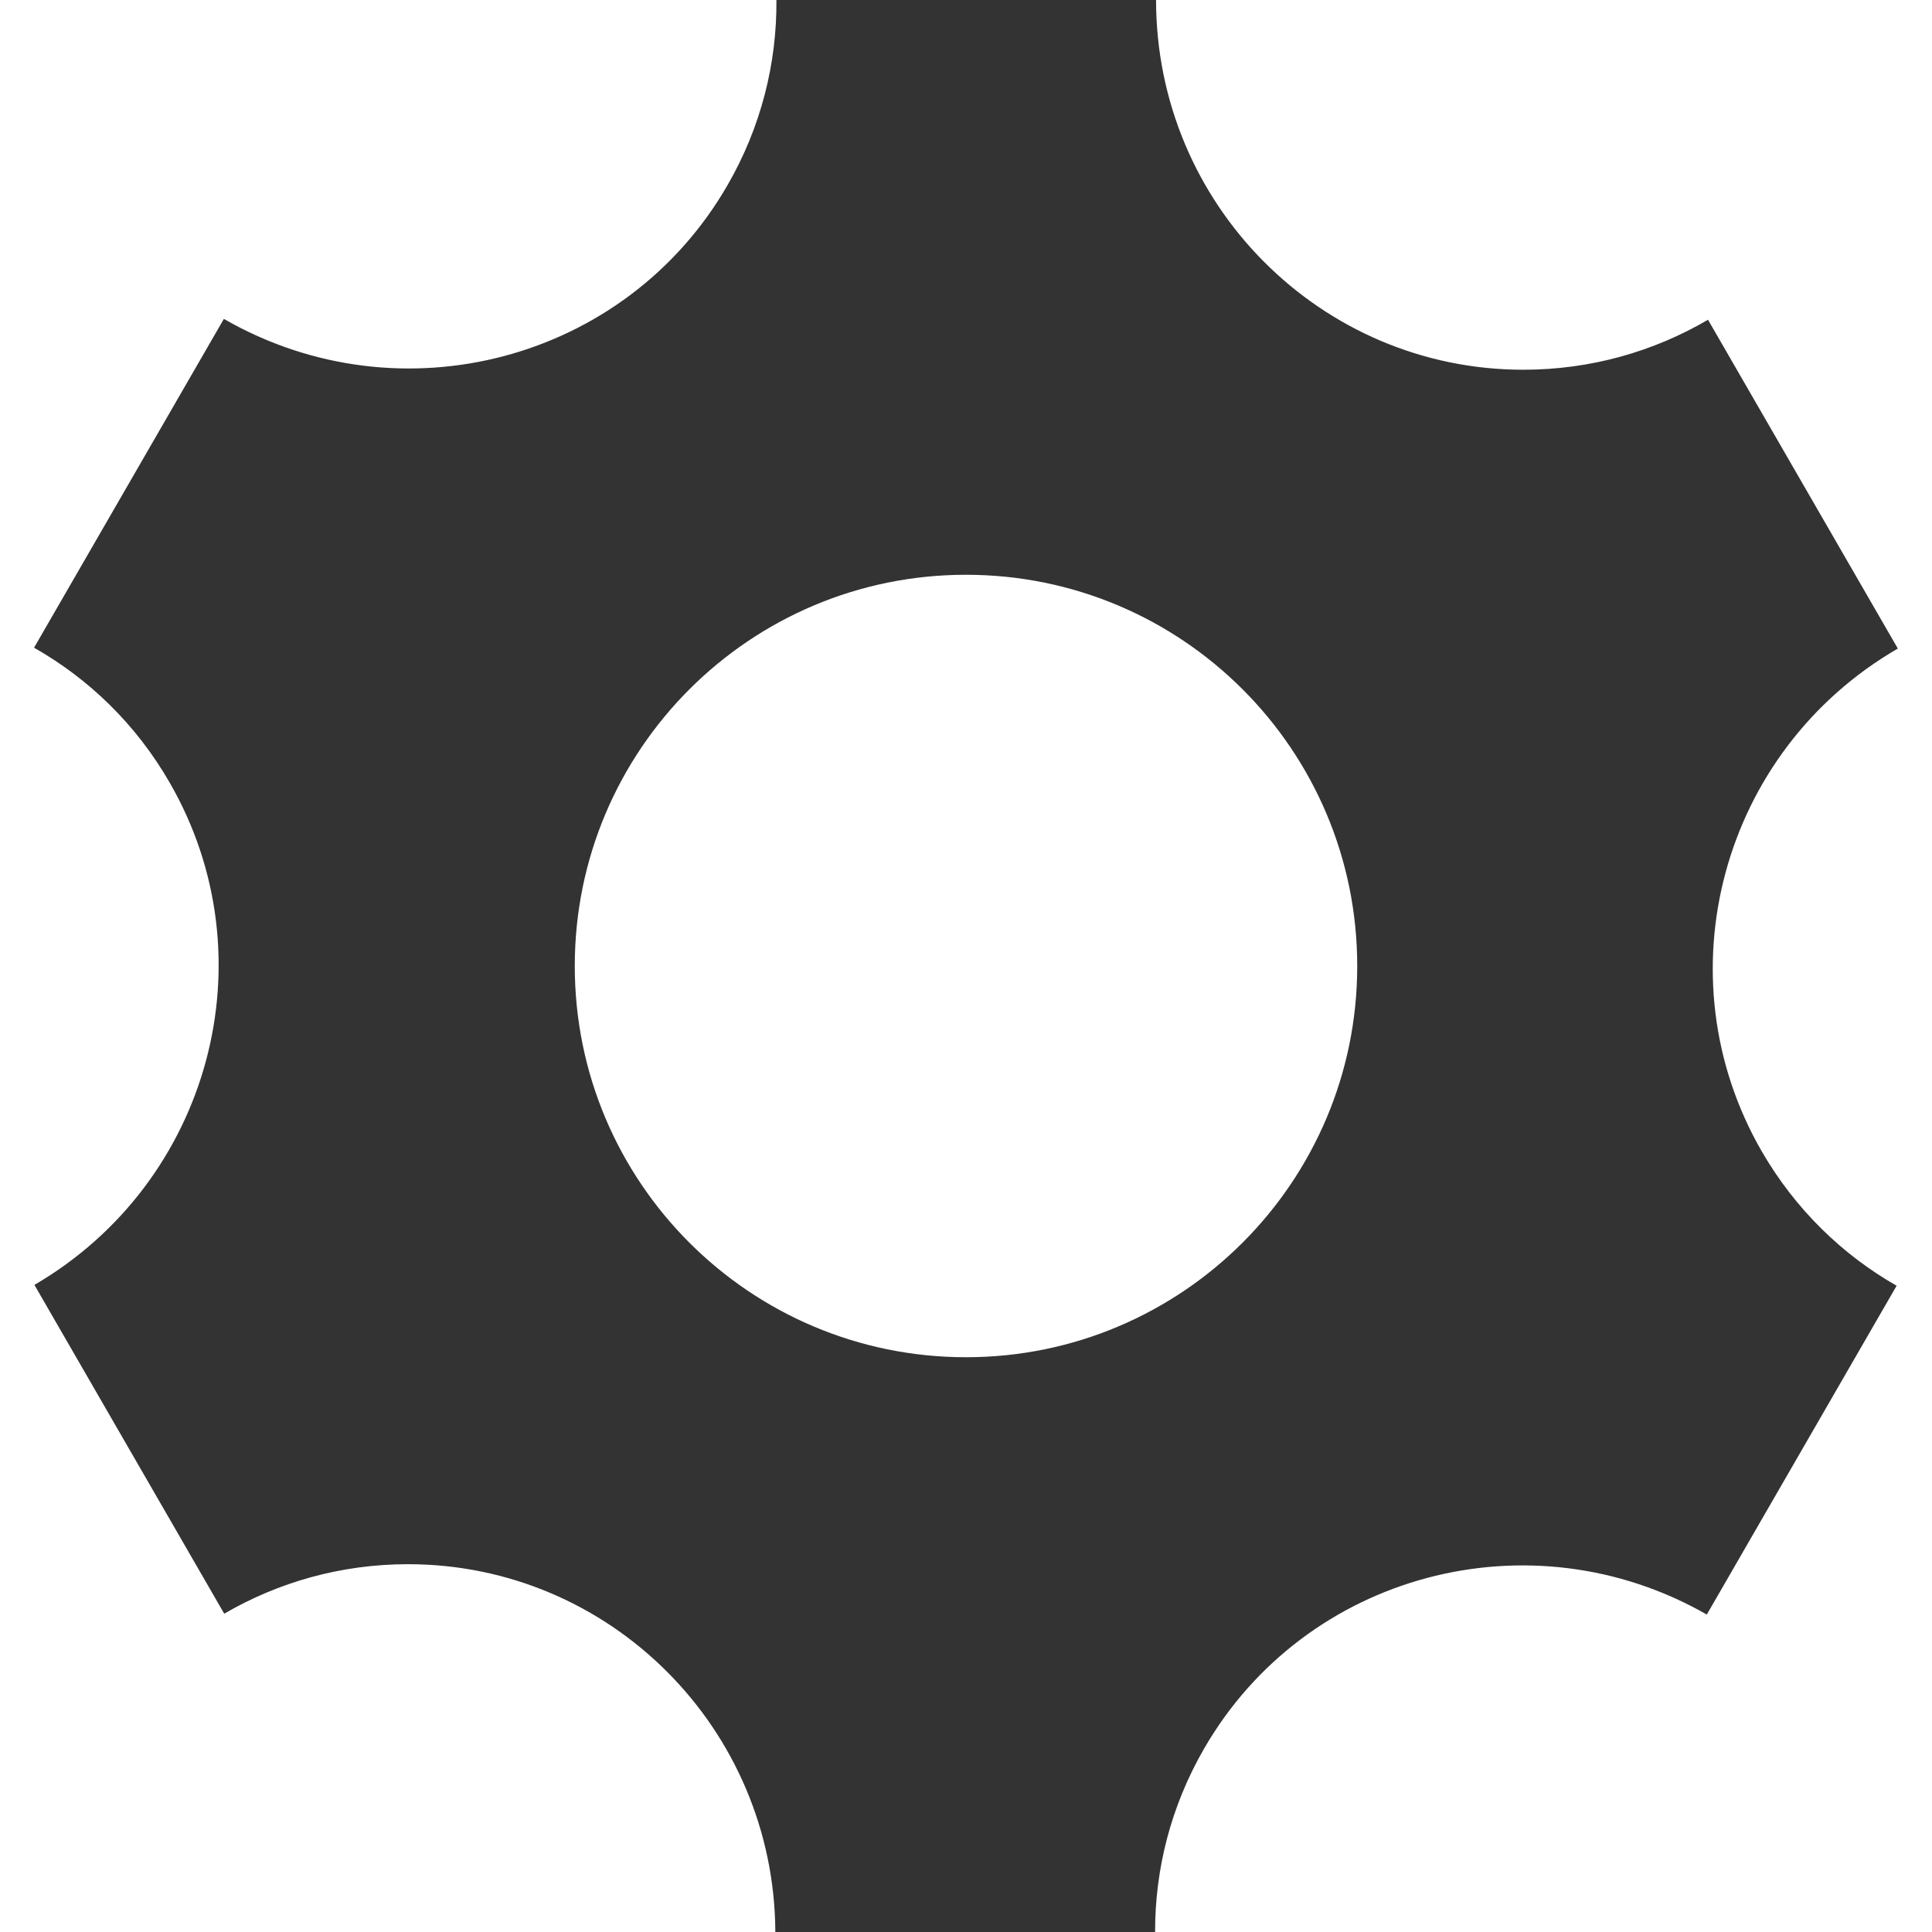 <?xml version="1.0" encoding="utf-8"?> <!-- Generator: IcoMoon.io --> <!DOCTYPE svg PUBLIC "-//W3C//DTD SVG 1.1//EN" "http://www.w3.org/Graphics/SVG/1.1/DTD/svg11.dtd"> <svg fill="#333333" xmlns:xlink="http://www.w3.org/1999/xlink" xmlns="http://www.w3.org/2000/svg" width="16" height="16" viewBox="0 0 16 16"><g><path d="M 14.59,9.535c-0.839-1.454-0.335-3.317, 1.127-4.164l-1.572-2.723c-0.449,0.263-0.972,0.414-1.529,0.414 c-1.68,0-3.042-1.371-3.042-3.062L 6.43-0 c 0.004,0.522-0.126,1.051-0.406,1.535 c-0.839,1.454-2.706,1.948-4.17,1.106L 0.282,5.364c 0.453,0.257, 0.845,0.634, 1.123,1.117 c 0.838,1.452, 0.336,3.311-1.12,4.16l 1.572,2.723c 0.448-0.261, 0.967-0.41, 1.522-0.41 c 1.675,0, 3.034,1.362, 3.042,3.046l 3.145,0 c-0.001-0.517, 0.129-1.040, 0.406-1.519 c 0.838-1.452, 2.7-1.947, 4.163-1.11l 1.572-2.723C 15.257,10.391, 14.868,10.015, 14.59,9.535z M 8,11.24 c-1.789,0-3.24-1.45-3.24-3.24c0-1.789, 1.45-3.24, 3.24-3.24c 1.789,0, 3.24,1.45, 3.24,3.24 C 11.24,9.789, 9.789,11.24, 8,11.24z"></path></g></svg>
